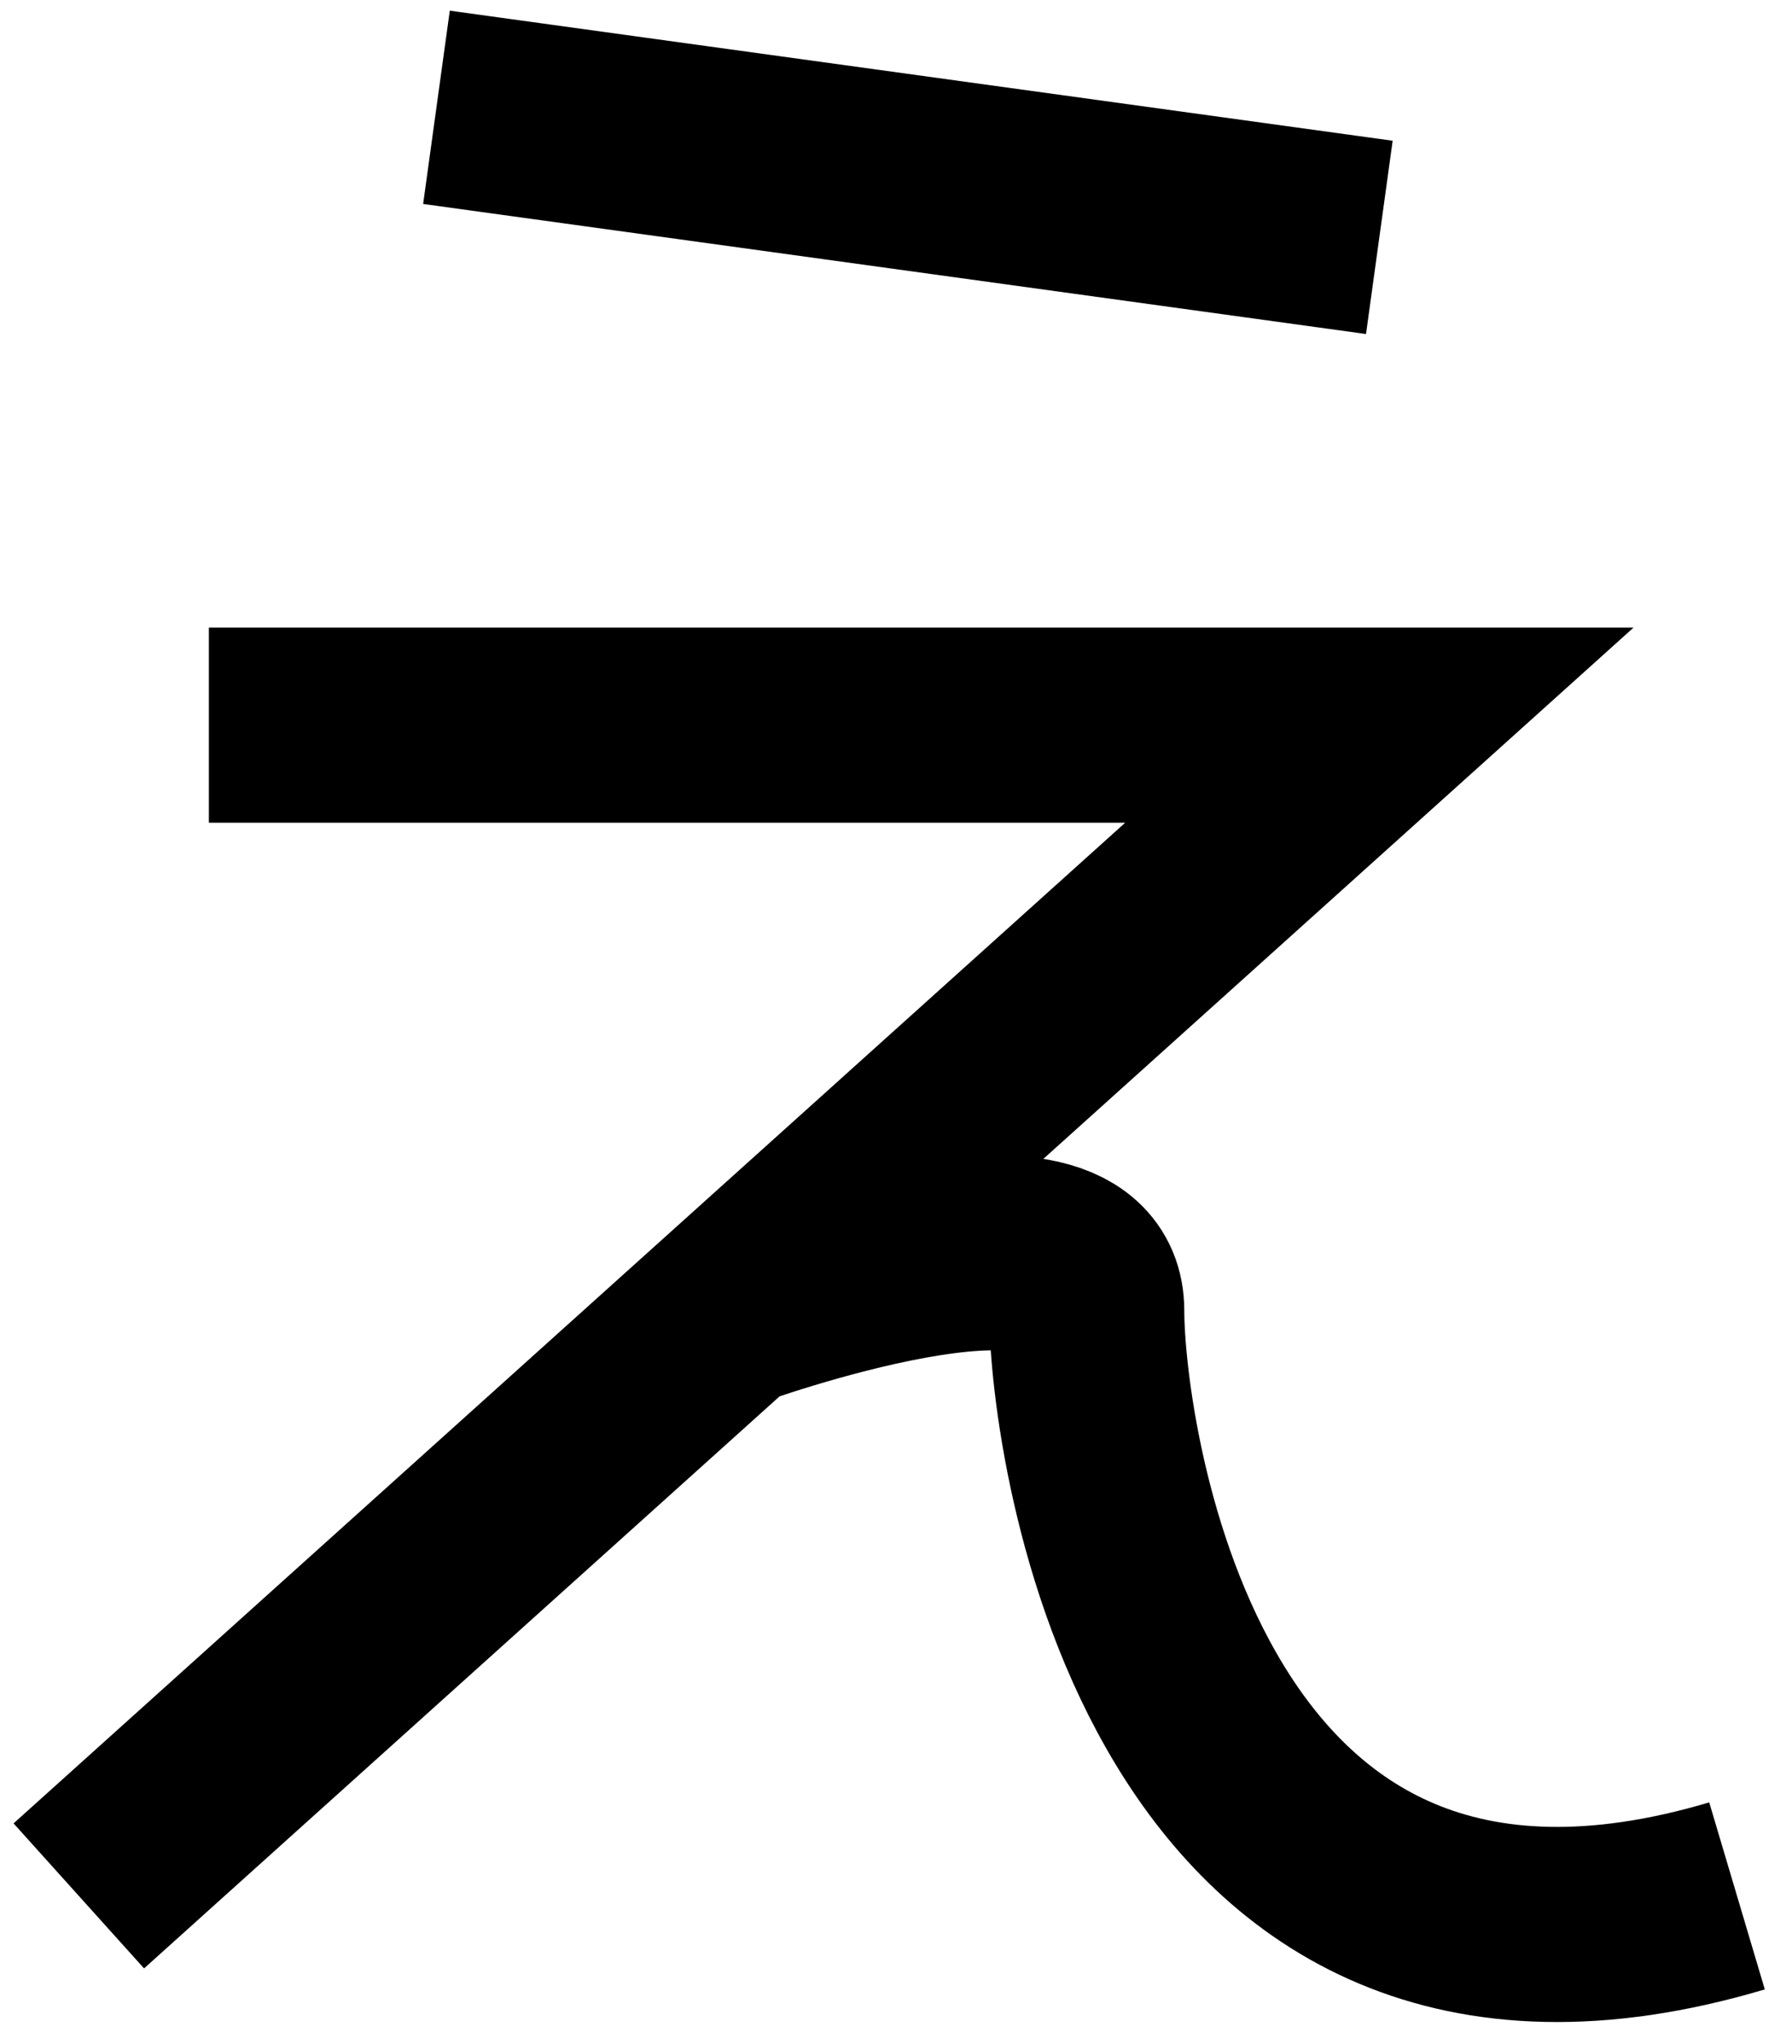 <svg width="57" height="65" viewBox="0 0 57 65" fill="none" xmlns="http://www.w3.org/2000/svg">
<path d="M13.883 3.413L43.874 7.549M6.644 23.062H43.874L23.191 41.678M2.507 60.293L23.191 41.678M23.191 41.678C23.191 41.678 34.567 37.541 34.567 41.678C34.567 45.814 37.261 65.641 55.251 60.293" stroke="black" stroke-width="6.205"/>
</svg>

